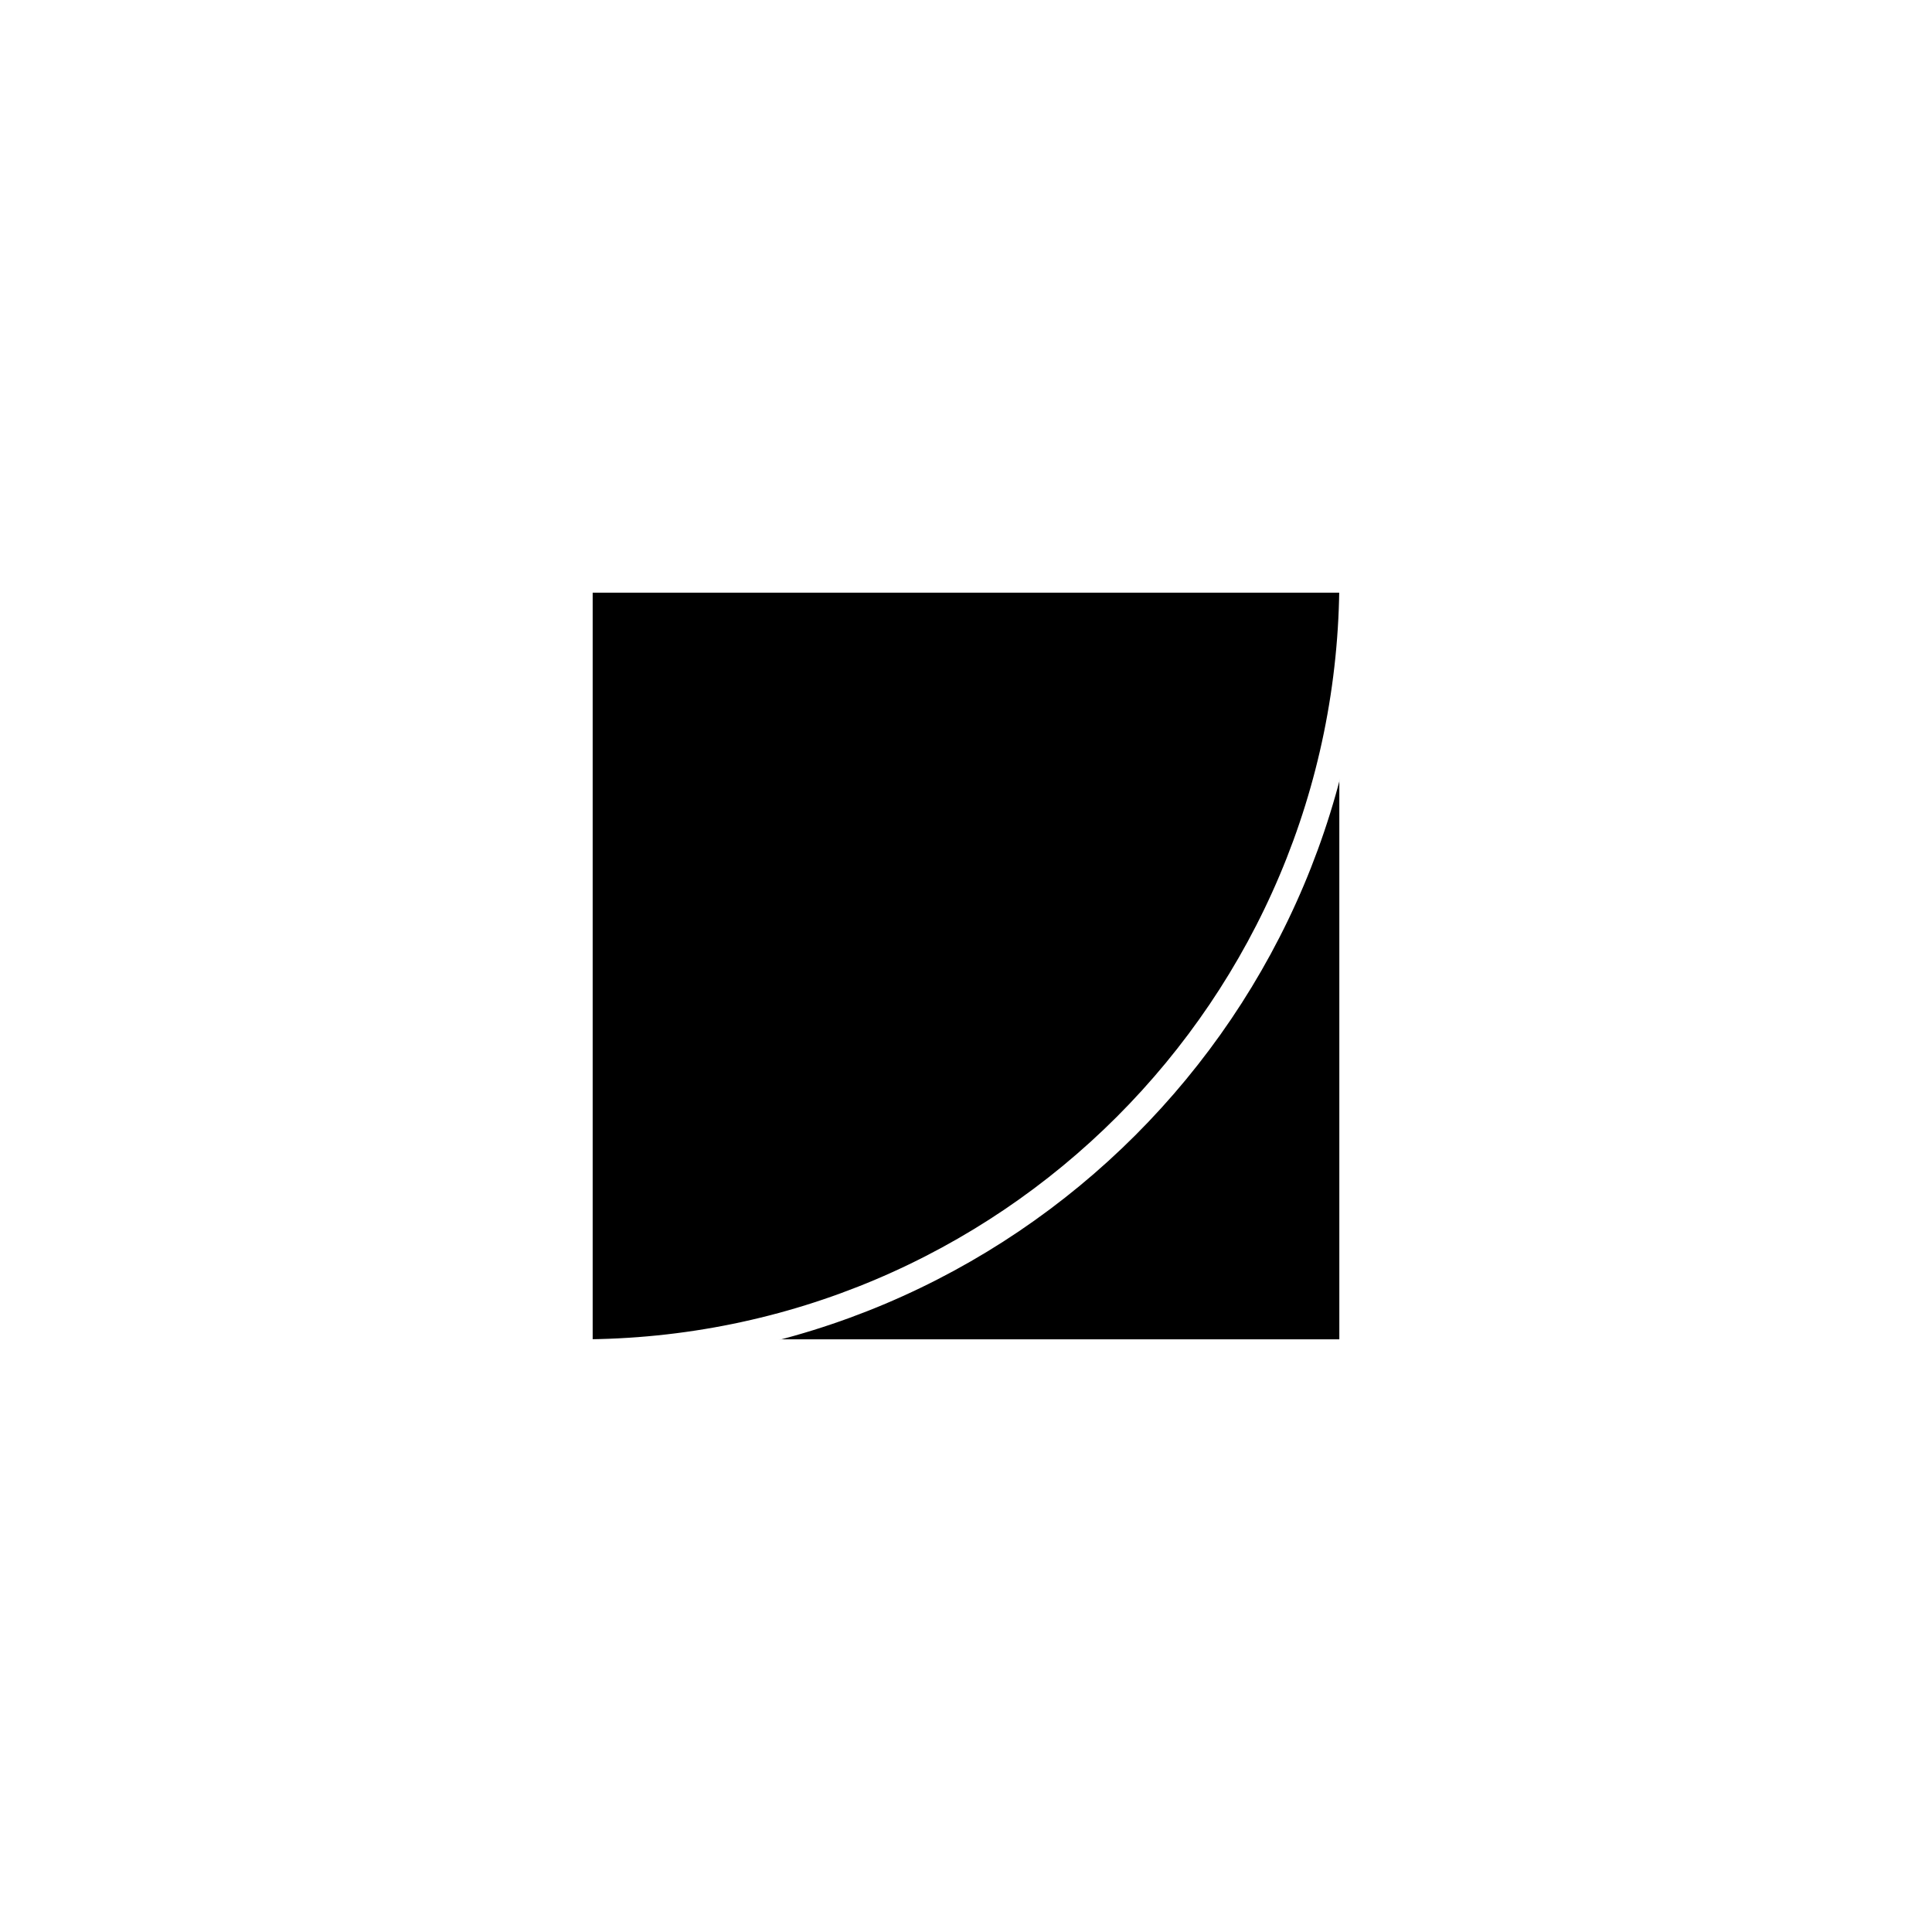 <?xml version="1.0" encoding="UTF-8" standalone="yes"?><svg width="512" height="512" xmlns="http://www.w3.org/2000/svg"><rect width="100%" height="100%" fill="#808080" stroke="none"/><svg viewBox="0 0 512 512" version="1.1" xmlns="http://www.w3.org/2000/svg" class=""><rect fill="white" width="512px" height="512px" x="0" y="0"/><g transform="matrix(1.6,0,0,1.6,153.6,153.6)"><g transform="matrix(1,0,0,1,0,0)"><rect width="128" height="128" xmlns="http://www.w3.org/2000/svg" fill="#000000" stroke="white" stroke-width="4.33px" stroke-linecap="square" vector-effect="non-scaling-stroke"/><path d="M2.03434e-06 128C70.692 128 128 70.692 128 0" stroke="white" fill="none" stroke-width="4.33px" stroke-linecap="square" vector-effect="non-scaling-stroke"/></g></g></svg></svg>